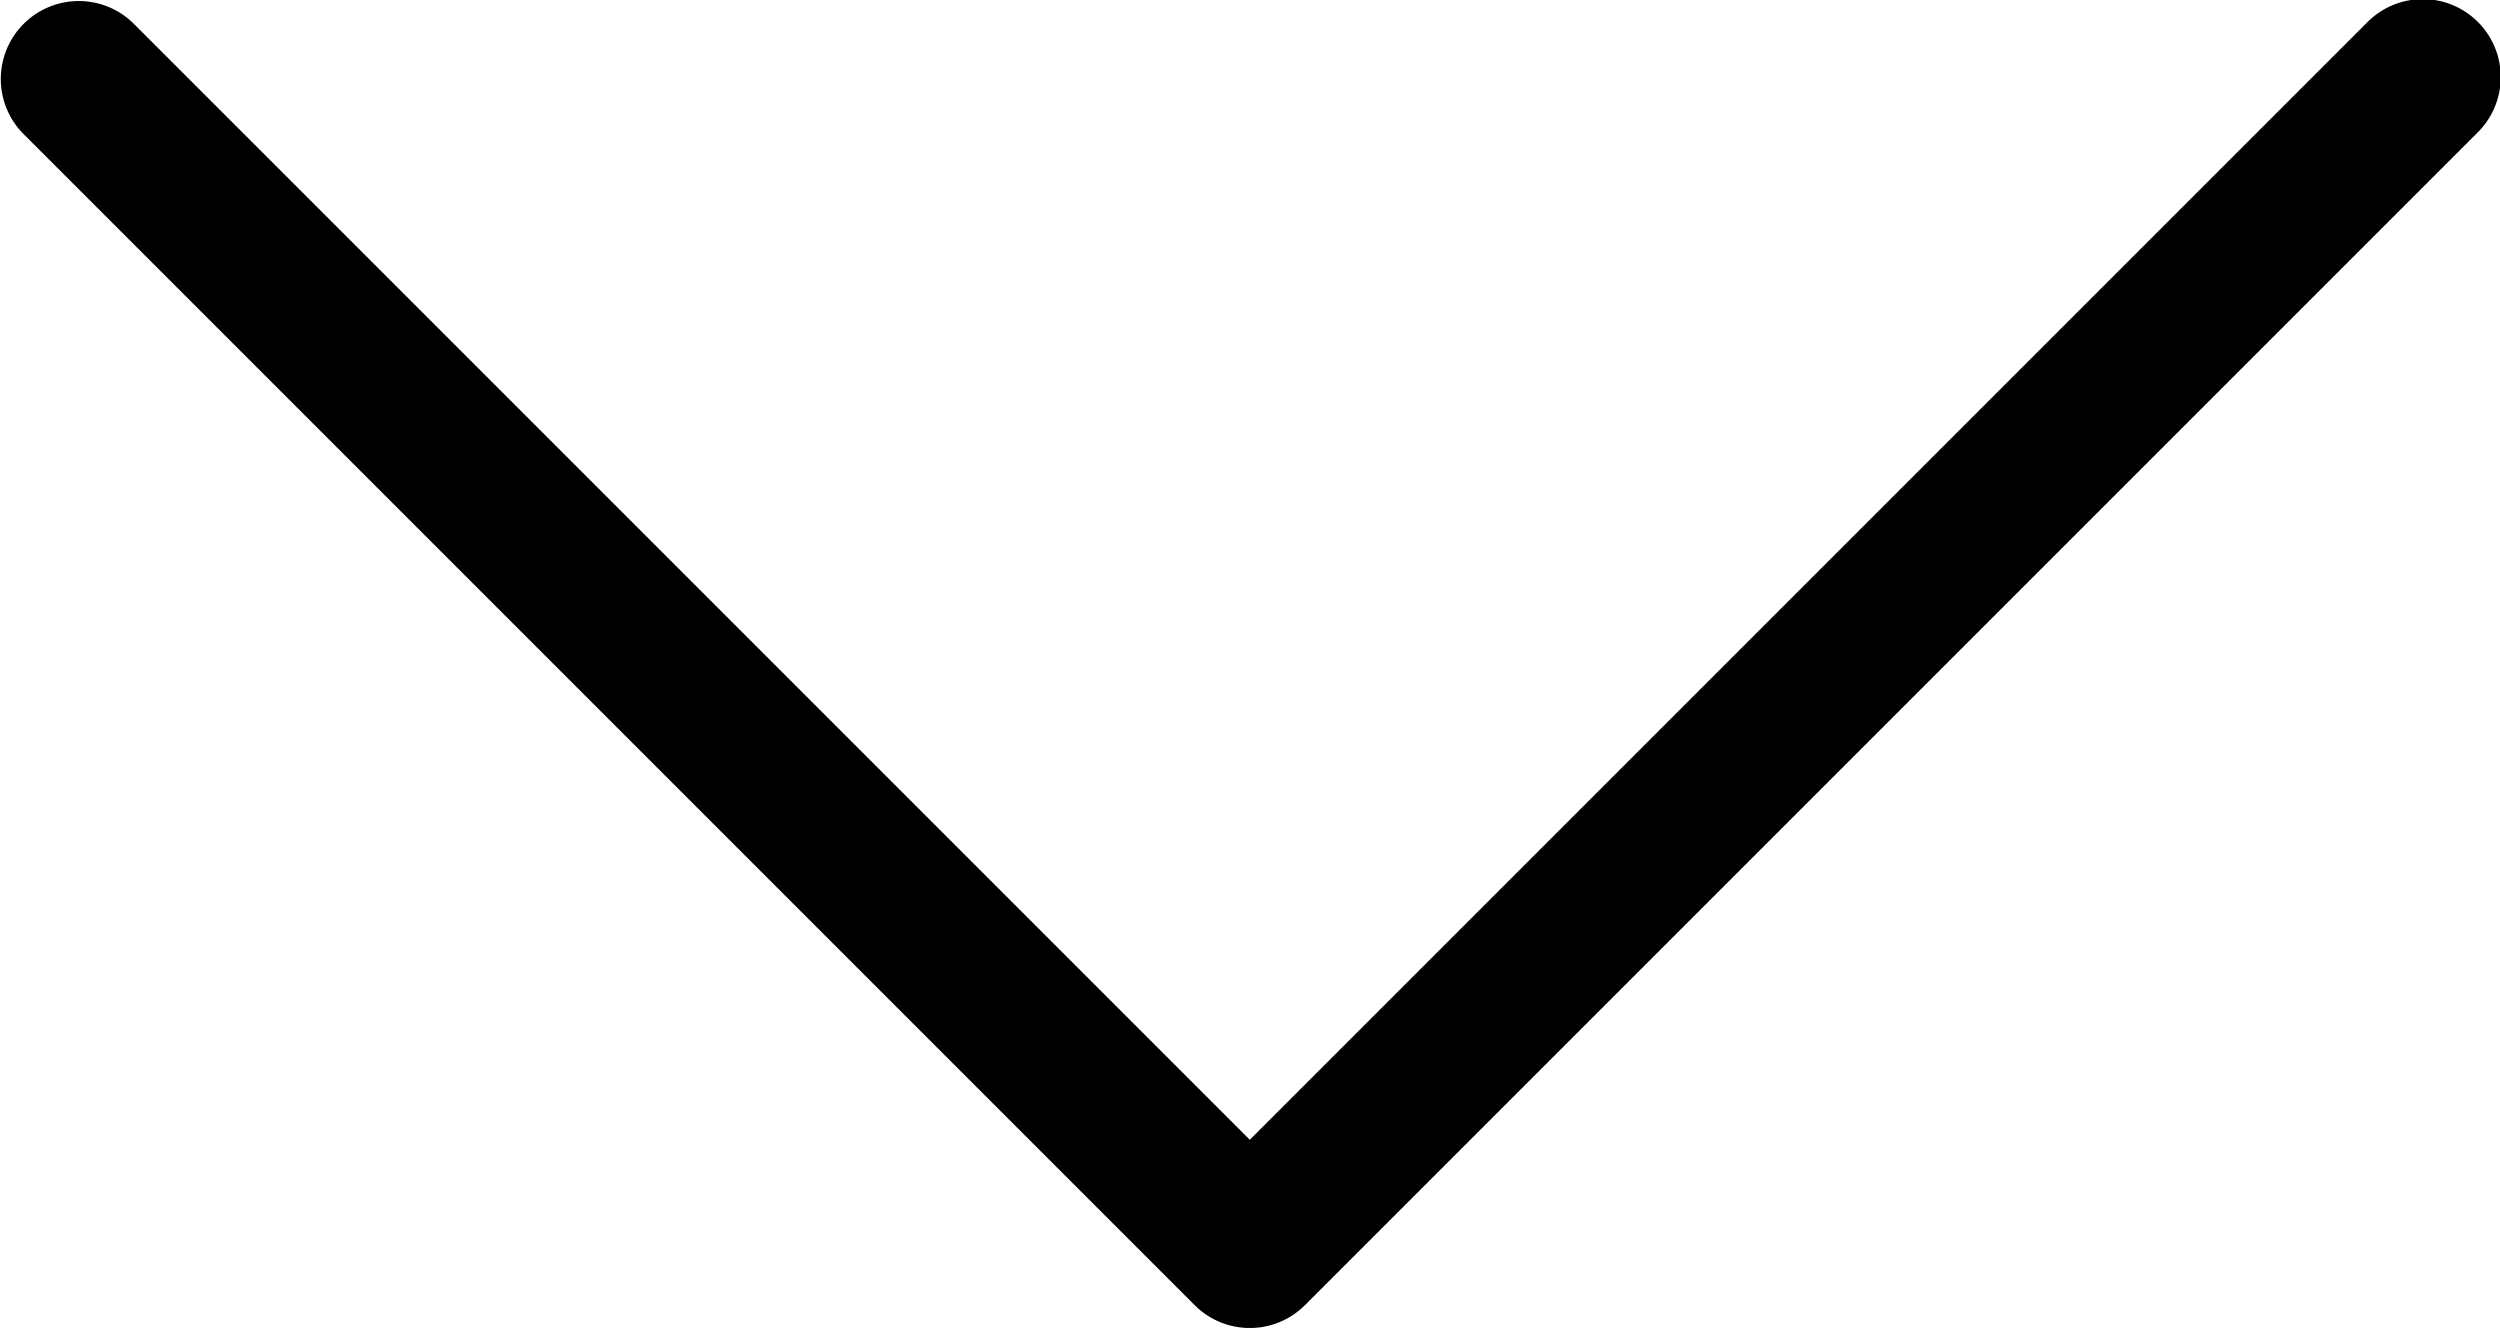 <svg xmlns="http://www.w3.org/2000/svg" width="32.063" height="17.031" viewBox="0 0 32.063 17.031">
  <path id="Path_2278" data-name="Path 2278" d="M3353.3,417.858a1,1,0,0,1-.707-.293l-15.031-15.031a1,1,0,0,1,1.414-1.414l14.324,14.324,14.324-14.324a1,1,0,1,1,1.414,1.414l-15.031,15.031A1,1,0,0,1,3353.3,417.858Z" transform="translate(-3337.271 -400.826)"/>
</svg>
